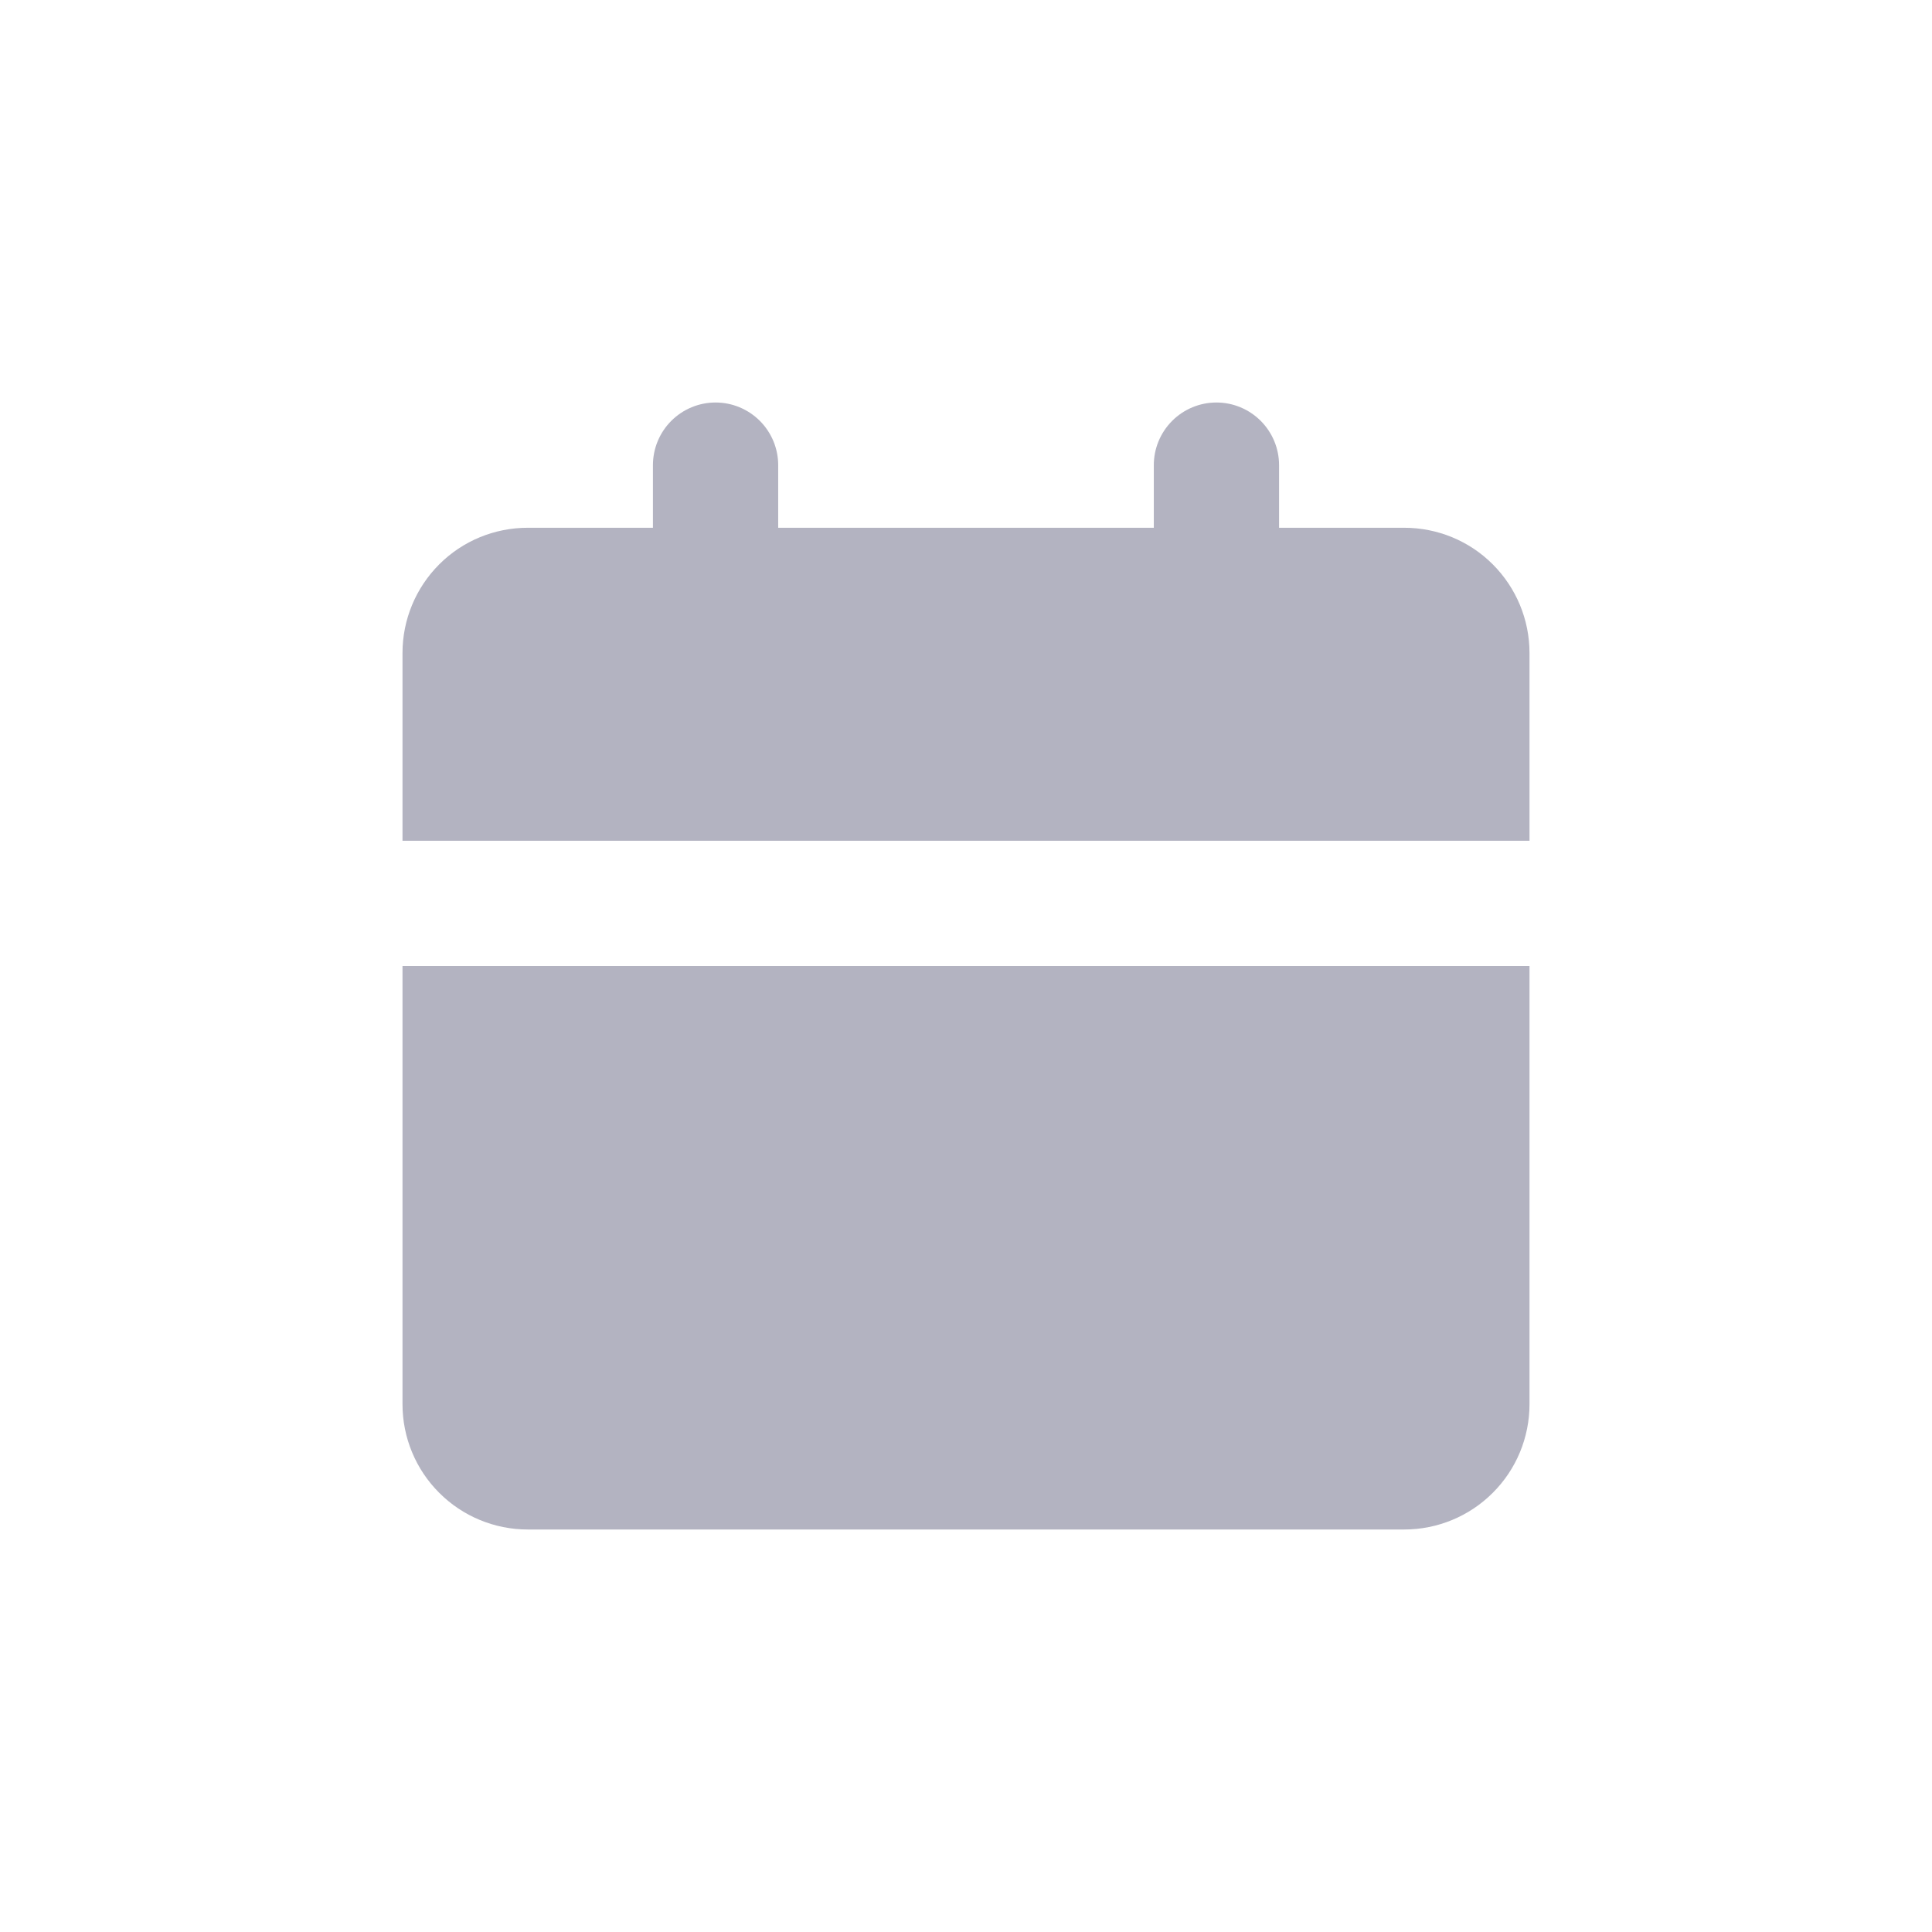 <svg width="24" height="24" viewBox="0 0 24 24" fill="none" xmlns="http://www.w3.org/2000/svg">
<path d="M19 12V17.444C19 17.857 18.836 18.253 18.544 18.544C18.253 18.836 17.857 19 17.444 19H6.556C6.143 19 5.747 18.836 5.456 18.544C5.164 18.253 5 17.857 5 17.444V12H19ZM15.111 5C15.317 5 15.515 5.082 15.661 5.228C15.807 5.374 15.889 5.572 15.889 5.778V6.556H17.444C17.857 6.556 18.253 6.719 18.544 7.011C18.836 7.303 19 7.699 19 8.111V10.444H5V8.111C5 7.699 5.164 7.303 5.456 7.011C5.747 6.719 6.143 6.556 6.556 6.556H8.111V5.778C8.111 5.572 8.193 5.374 8.339 5.228C8.485 5.082 8.683 5 8.889 5C9.095 5 9.293 5.082 9.439 5.228C9.585 5.374 9.667 5.572 9.667 5.778V6.556H14.333V5.778C14.333 5.572 14.415 5.374 14.561 5.228C14.707 5.082 14.905 5 15.111 5Z" fill="#B3B3C1"/>
</svg>
